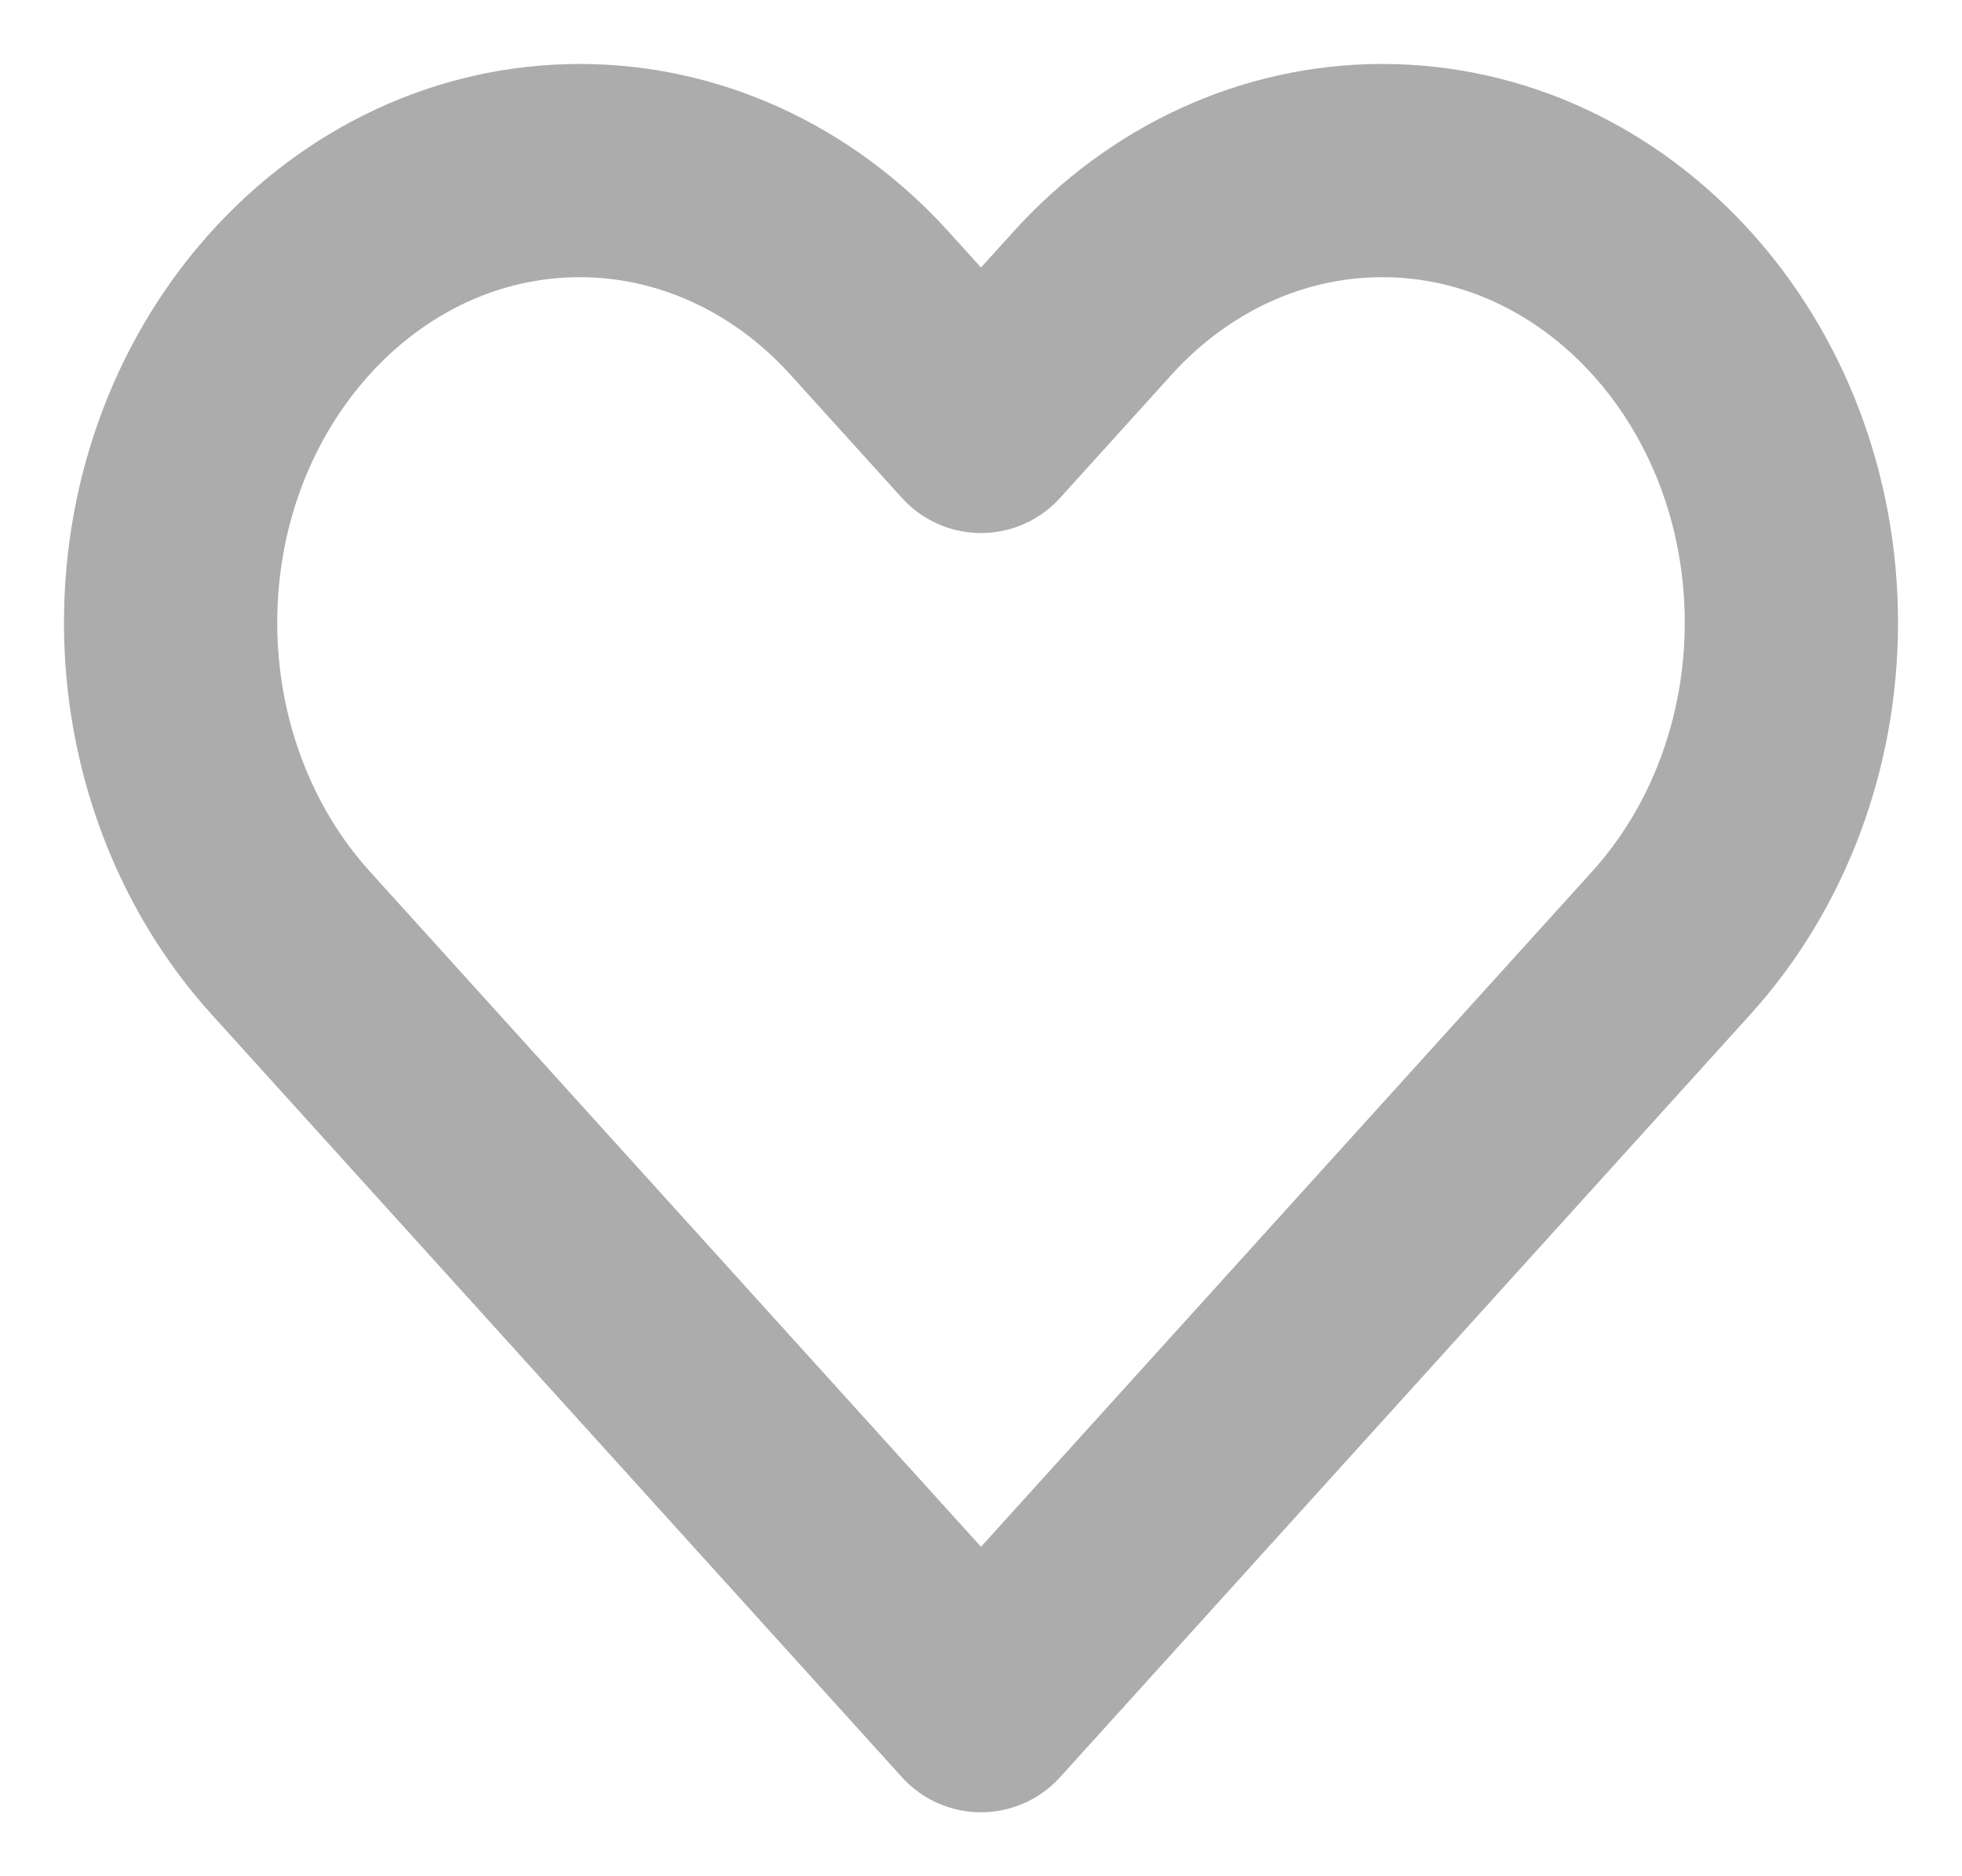 <svg width="23" height="22" viewBox="0 0 23 22" fill="none" xmlns="http://www.w3.org/2000/svg">
<path d="M3.405 11.053L11.5 20L19.595 11.053C20.494 10.059 21 8.71 21 7.303C21 4.374 18.852 2 16.202 2C14.929 2 13.709 2.559 12.809 3.553L11.5 5L10.191 3.553C9.291 2.559 8.071 2 6.798 2C4.148 2 2 4.374 2 7.303C2 8.71 2.506 10.059 3.405 11.053Z" stroke="#ACACAC" stroke-width="2.5" stroke-linecap="round" stroke-linejoin="round"/>
</svg>
